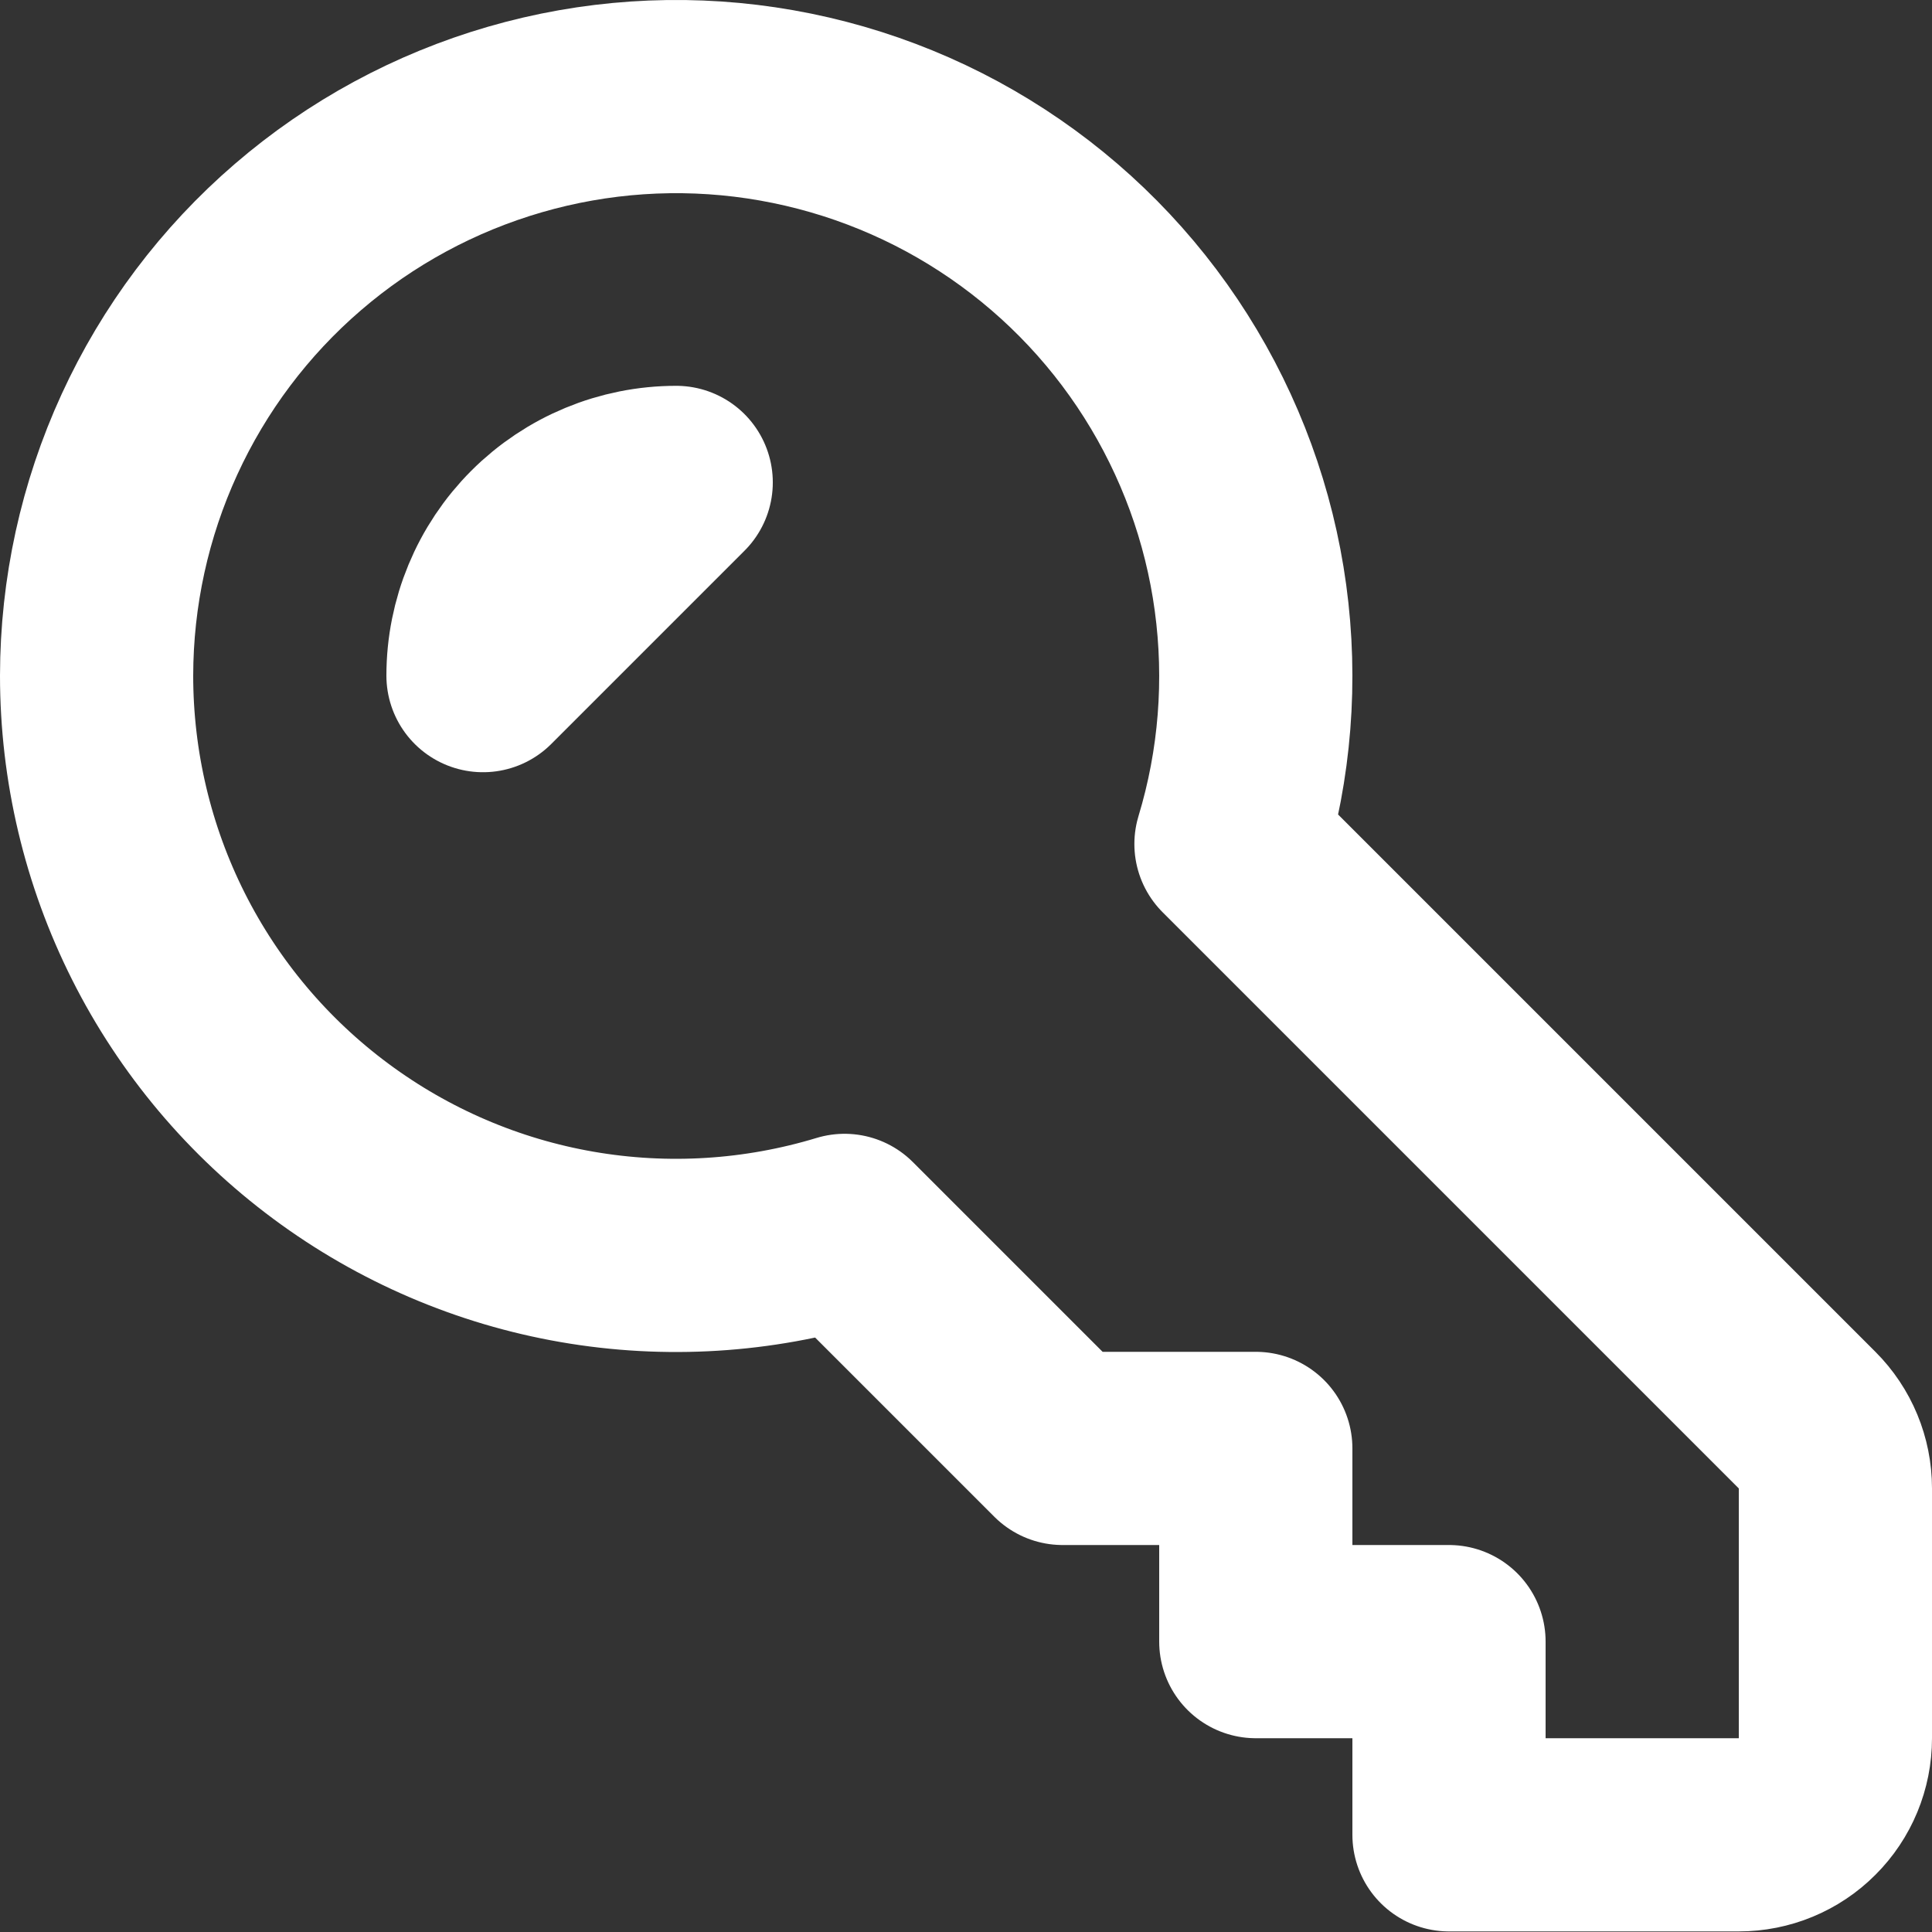 <svg width="20" height="20" viewBox="0 0 20 20" fill="none" xmlns="http://www.w3.org/2000/svg">
<rect x="0" y="0" width="20" height="20" fill="#333333" stroke="none"/>
<path d="M7 4.994C6.47 4.994 5.961 5.205 5.586 5.58C5.211 5.955 5 6.464 5 6.994L7 4.994ZM1 6.994C1 7.931 1.219 8.856 1.64 9.693C2.061 10.53 2.673 11.257 3.426 11.815C4.178 12.373 5.051 12.748 5.975 12.908C6.898 13.068 7.846 13.009 8.743 12.737L11 14.994H13V16.994H15V18.994H18C18.265 18.994 18.52 18.889 18.707 18.701C18.895 18.514 19 18.259 19 17.994V15.408C19 15.143 18.895 14.889 18.707 14.701L12.743 8.737C12.993 7.912 13.061 7.043 12.945 6.189C12.829 5.335 12.529 4.516 12.068 3.788C11.607 3.06 10.994 2.44 10.271 1.97C9.549 1.5 8.733 1.192 7.881 1.065C7.028 0.938 6.159 0.997 5.331 1.237C4.503 1.477 3.736 1.892 3.083 2.455C2.43 3.017 1.906 3.714 1.547 4.497C1.187 5.281 1.001 6.132 1 6.994V6.994Z" stroke="white" stroke-width="2" stroke-linecap="round" stroke-linejoin="round"/>
</svg>
